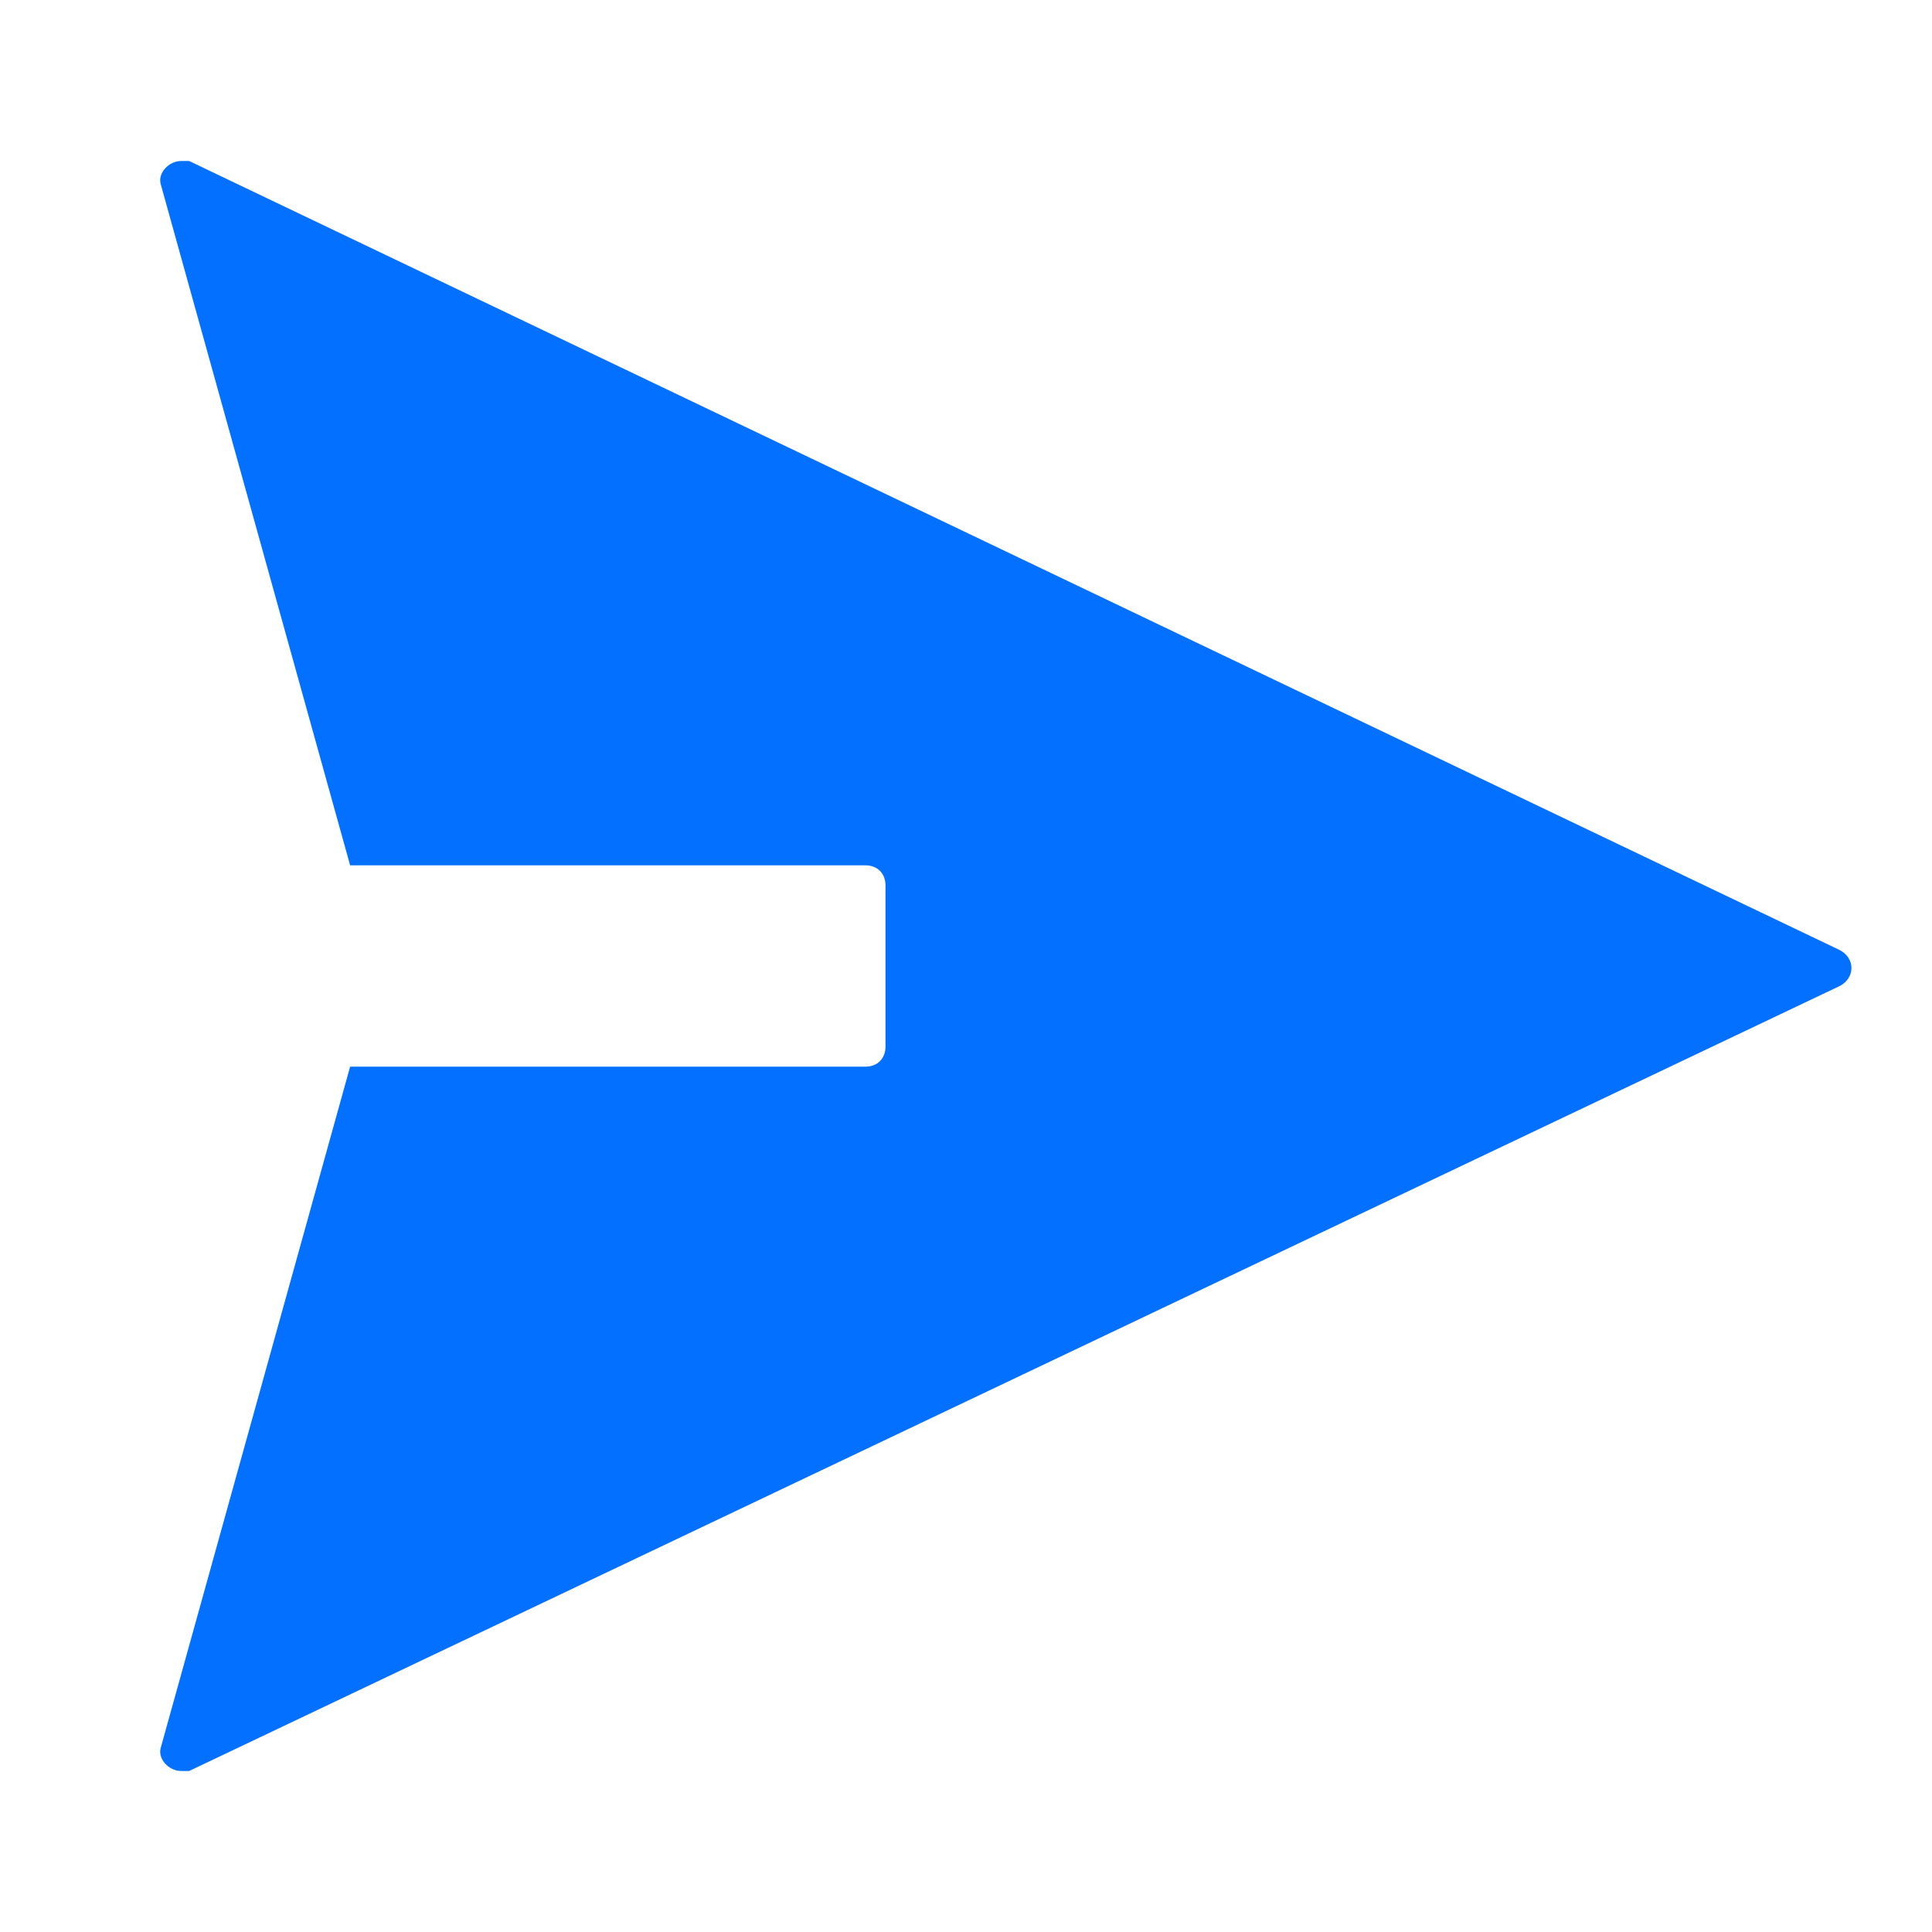 <svg xmlns="http://www.w3.org/2000/svg" width="18" height="18" viewBox="0 0 18 18" fill="none">
  <path d="M1.687 16.5C1.725 16.5 1.725 16.5 1.762 16.5L17.137 9.188C17.287 9.113 17.287 8.925 17.137 8.85L1.762 1.5C1.725 1.5 1.725 1.5 1.687 1.5C1.575 1.5 1.462 1.613 1.5 1.725L3.262 8.062H8.062C8.175 8.062 8.25 8.137 8.25 8.25V9.75C8.25 9.863 8.175 9.938 8.062 9.938H3.262L1.5 16.275C1.462 16.387 1.575 16.5 1.687 16.5Z" fill="#0370FF"/>
</svg>